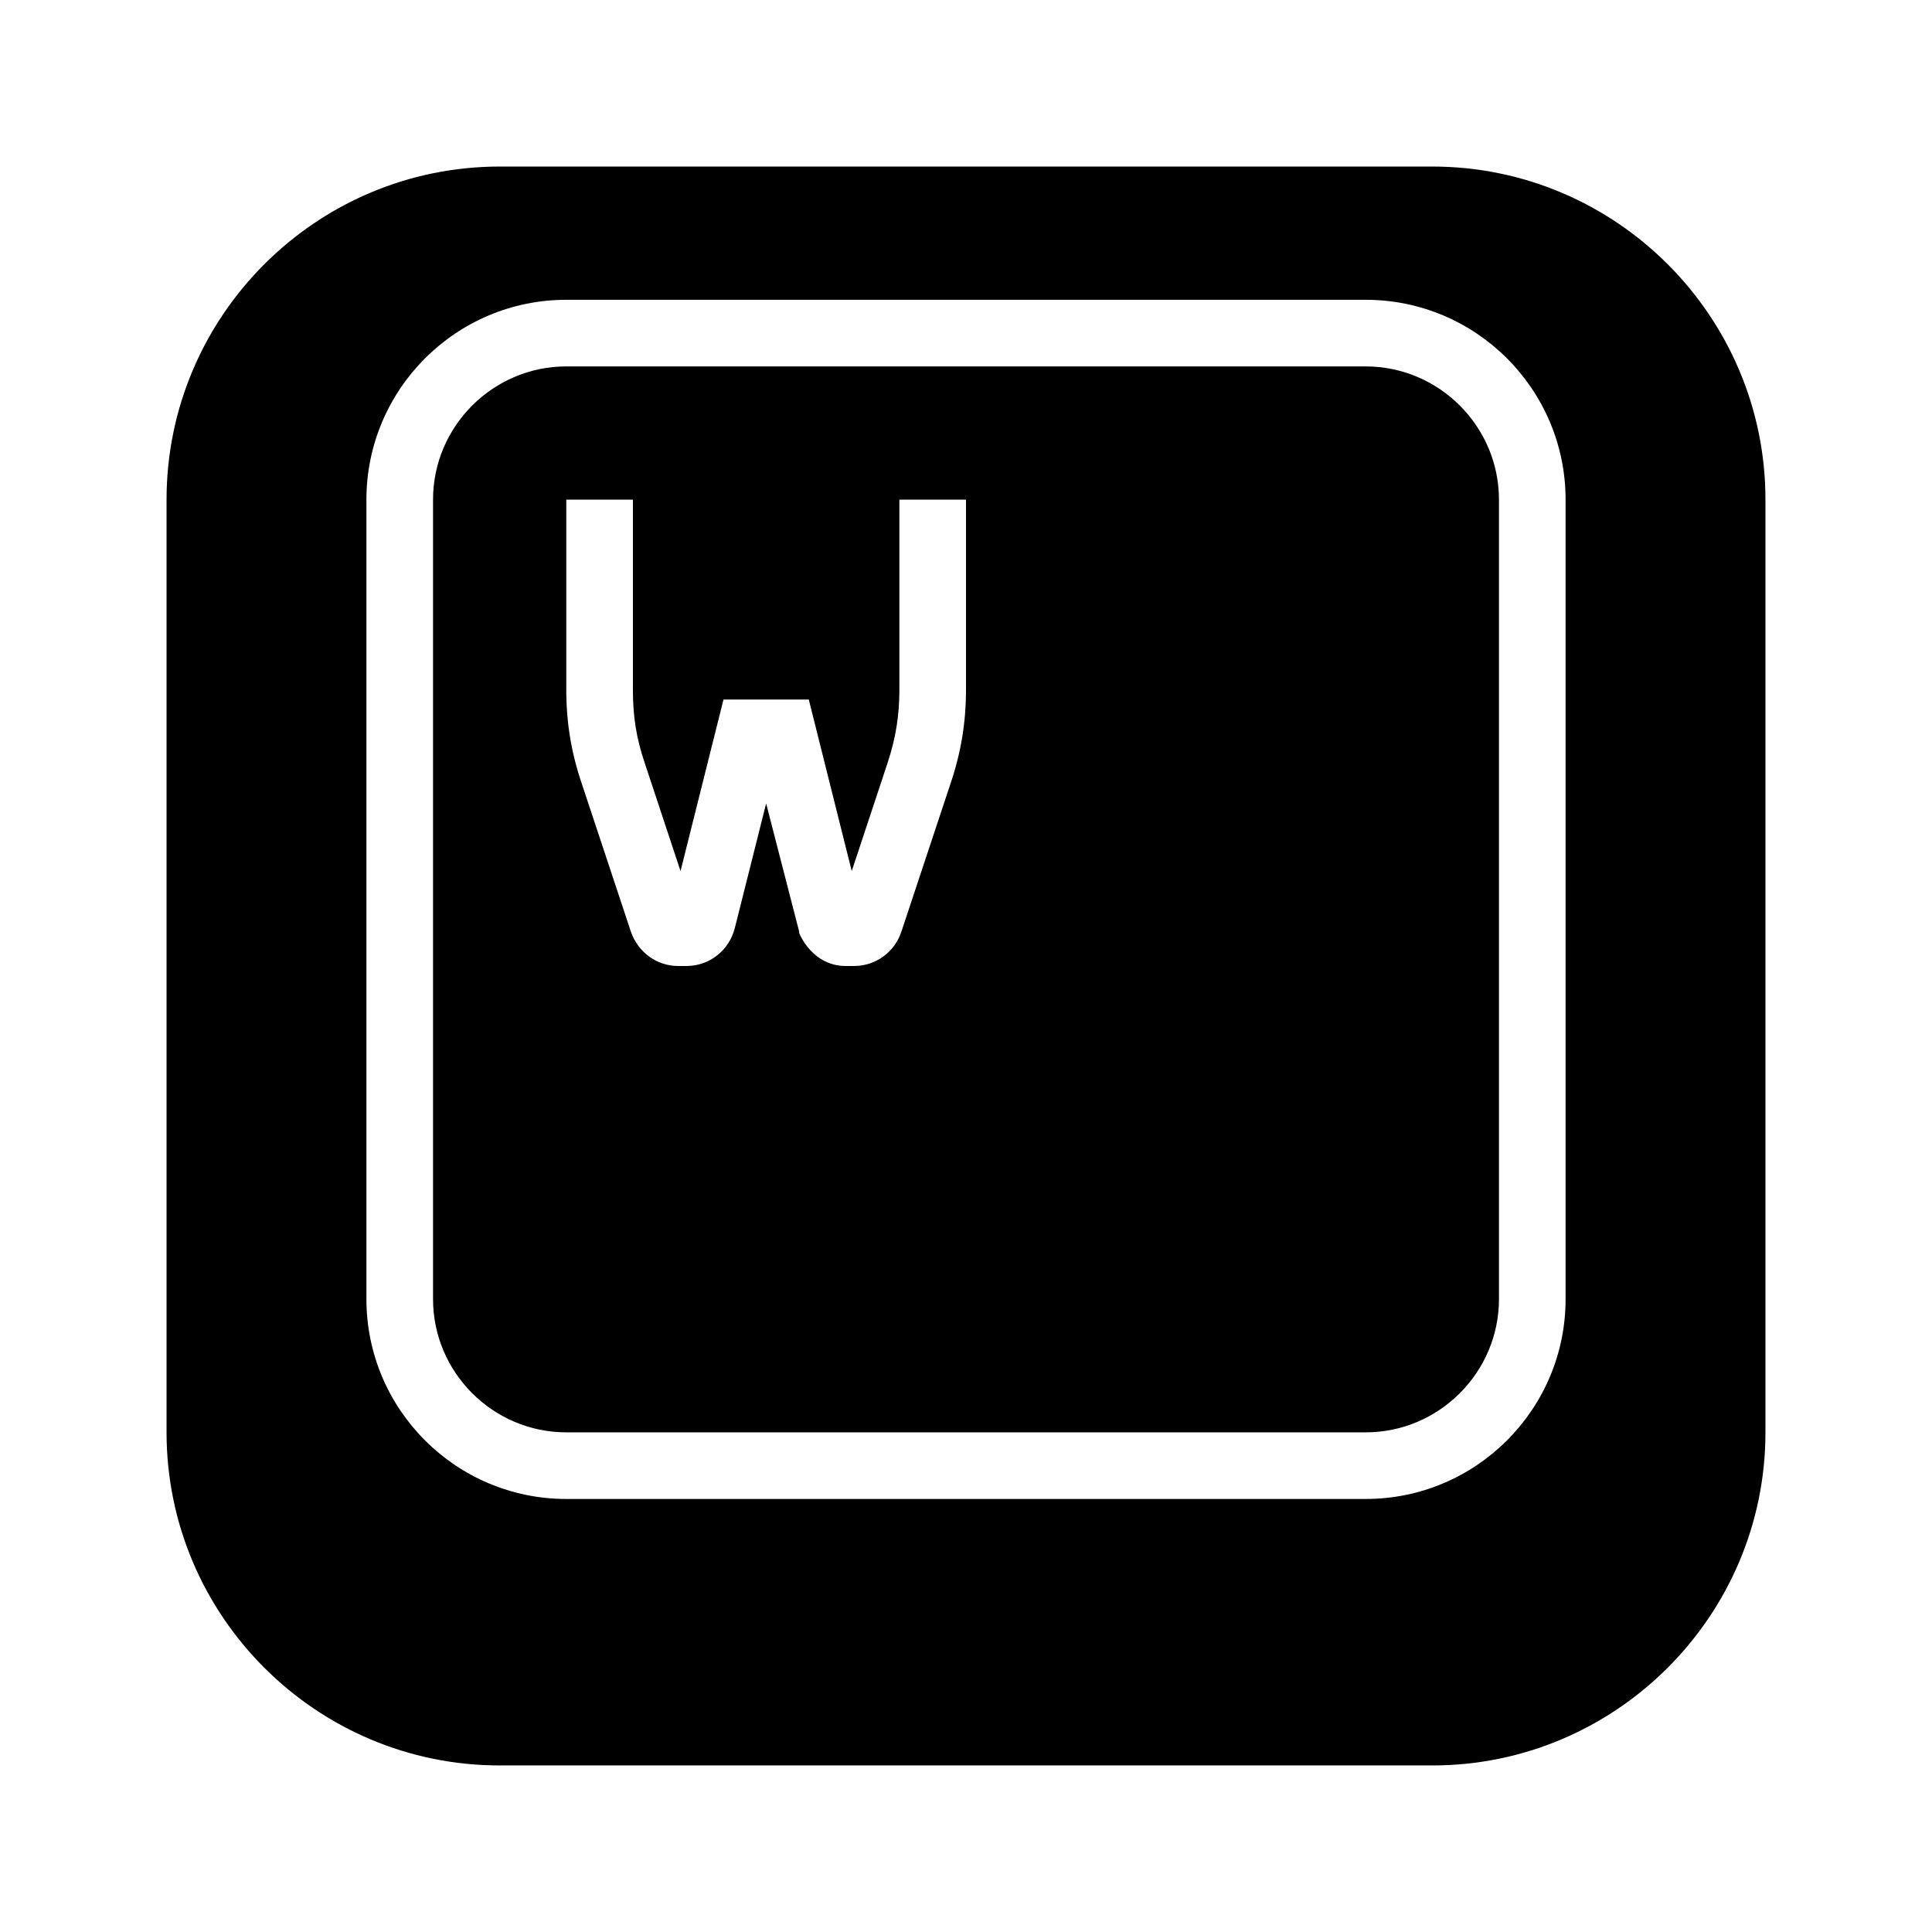 <?xml version="1.0" encoding="UTF-8"?>
<!DOCTYPE svg PUBLIC "-//W3C//DTD SVG 1.1//EN" "http://www.w3.org/Graphics/SVG/1.1/DTD/svg11.dtd">
<svg xmlns="http://www.w3.org/2000/svg" xml:space="preserve" width="580px" height="580px" shape-rendering="geometricPrecision" text-rendering="geometricPrecision" image-rendering="optimizeQuality" fill-rule="nonzero" clip-rule="nonzero" viewBox="0 0 5800 5800" xmlns:xlink="http://www.w3.org/1999/xlink">
	<title>keyboard_key_w icon</title>
	<desc>keyboard_key_w icon from the IconExperience.com I-Collection. Copyright by INCORS GmbH (www.incors.com).</desc>
		<path id="curve28"  d="M1500 500l2800 0c551,0 1000,449 1000,1000l0 2800c0,551 -449,1000 -1000,1000l-2800 0c-551,0 -1000,-449 -1000,-1000l0 -2800c0,-551 449,-1000 1000,-1000zm400 1000l-200 0 0 570c0,100 15,190 47,284l147 443c21,61 77,103 142,103l25 0c69,0 128,-47 145,-114l94 -374 100 388c-10,-21 27,100 139,100l25 0c65,0 122,-42 142,-103l147 -443c32,-94 47,-185 47,-284l0 -570 -200 0 0 570c0,79 -11,147 -36,222l-107 323 -129 -515 -256 0 -129 515 -107 -323c-26,-76 -36,-142 -36,-222l0 -570zm2200 -400c220,0 400,180 400,400l0 2400c0,220 -180,400 -400,400l-2400 0c-220,0 -400,-180 -400,-400l0 -2400c0,-220 180,-400 400,-400l2400 0zm-2400 -200c-331,0 -600,269 -600,600l0 2400c0,331 269,600 600,600l2400 0c331,0 600,-269 600,-600l0 -2400c0,-331 -269,-600 -600,-600l-2400 0z"/>
</svg>